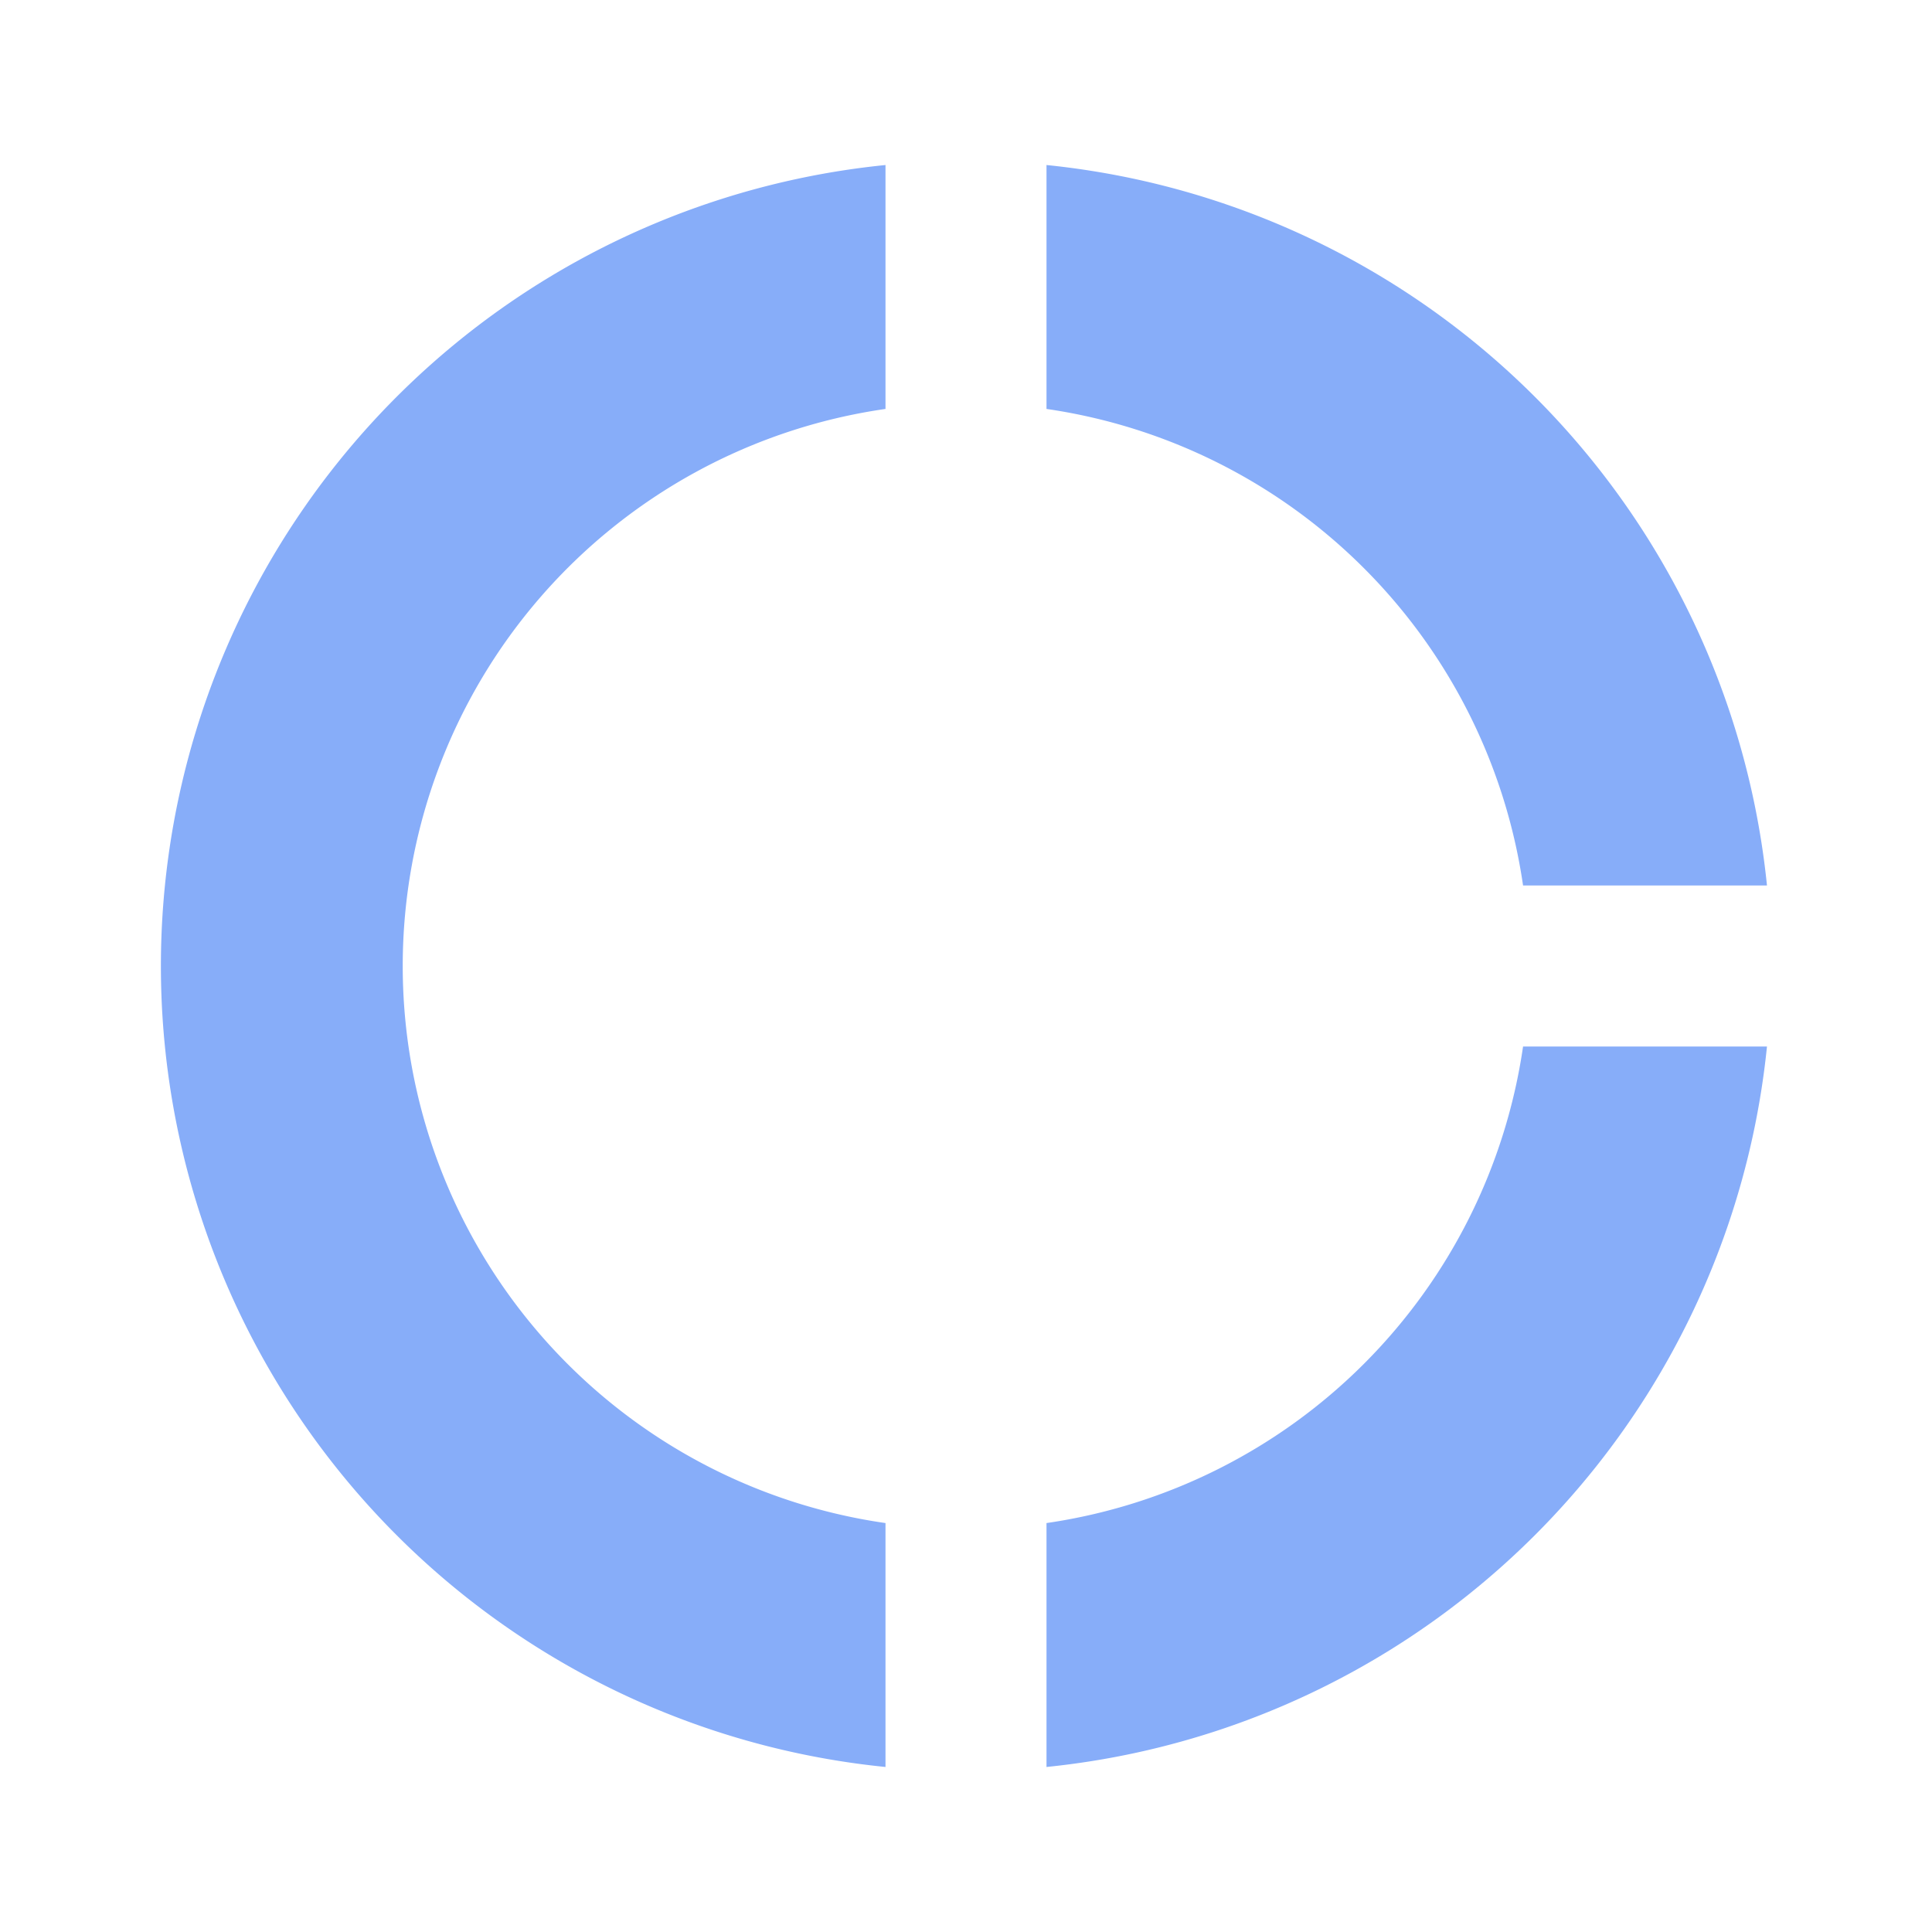 <svg id="ic-statistics" xmlns="http://www.w3.org/2000/svg" width="24" height="24" viewBox="0 0 24 24">
  <path id="Path_1685" data-name="Path 1685" d="M0,0H24V24H0Z" fill="none"/>
  <path id="Path_1686" data-name="Path 1686" d="M13,5.08A7,7,0,0,1,18.92,11h3.03A10.012,10.012,0,0,0,13,2.05V5.08ZM18.92,13A7,7,0,0,1,13,18.92v3.03A10.012,10.012,0,0,0,21.95,13H18.92ZM11,18.92A6.991,6.991,0,0,1,11,5.08V2.05a10,10,0,0,0,0,19.9Z" fill="#87adf9"/>
</svg>

